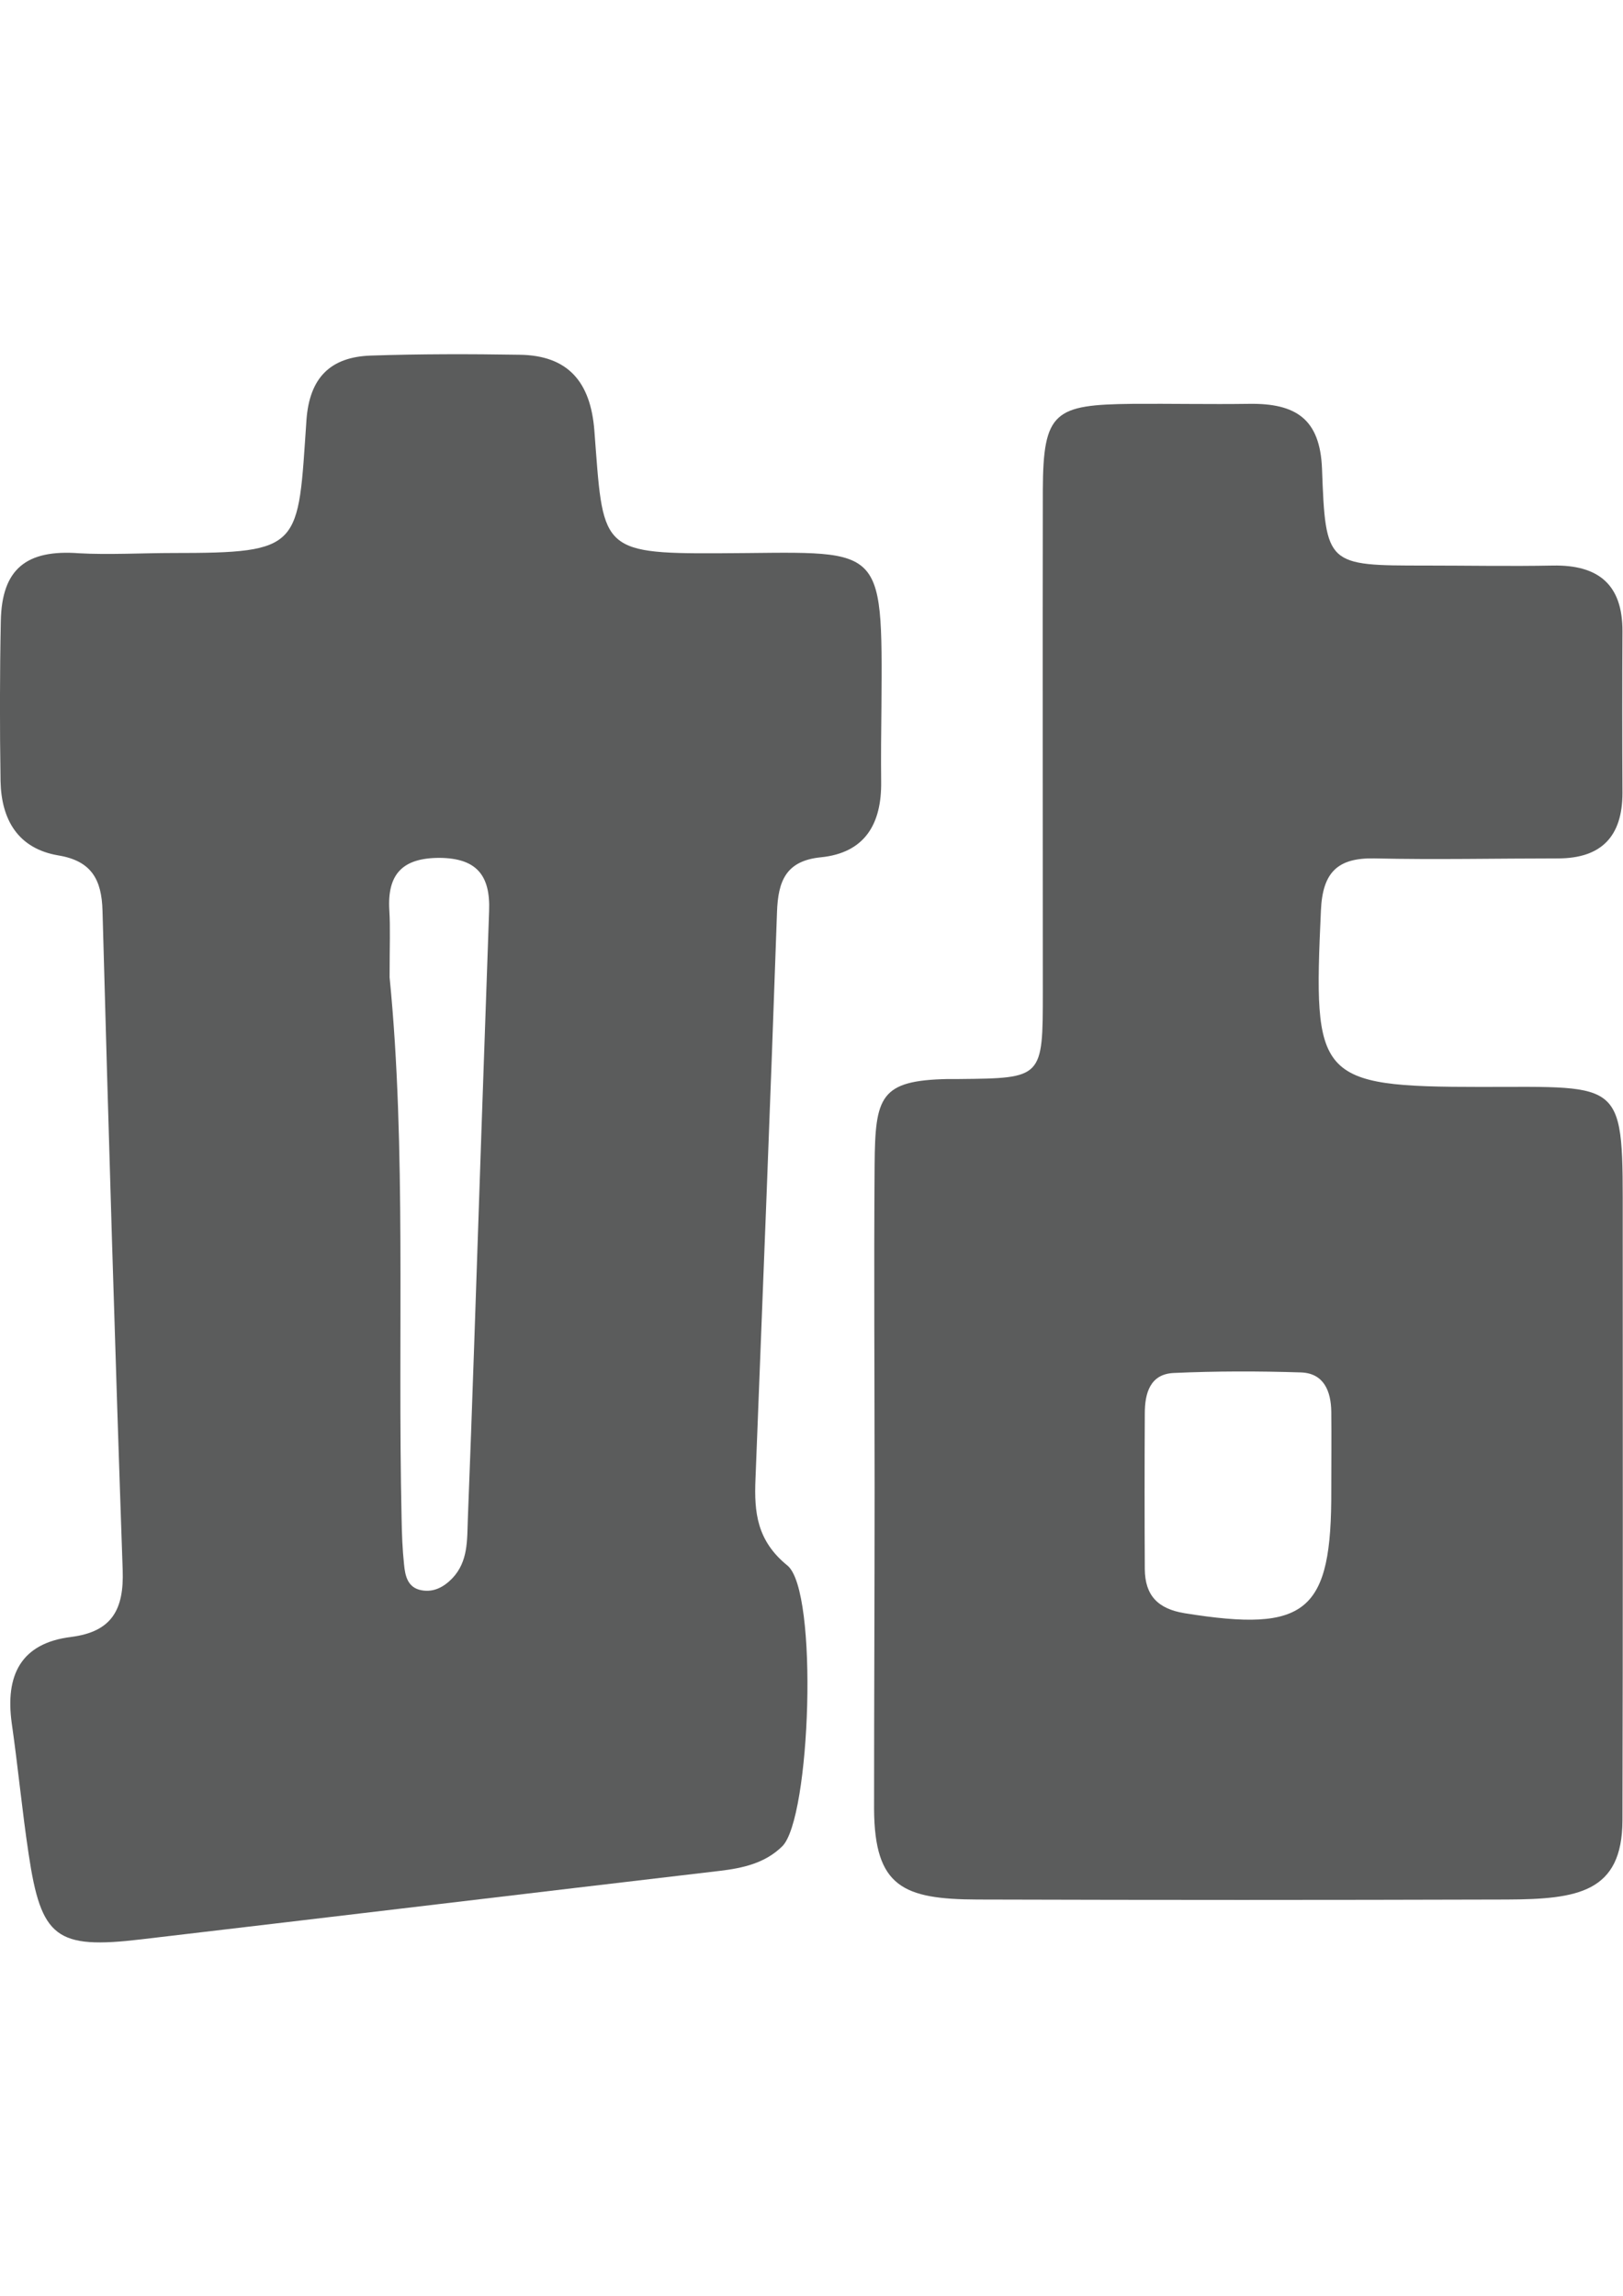<?xml version="1.0" encoding="utf-8"?>
<!-- Generator: Adobe Illustrator 18.0.0, SVG Export Plug-In . SVG Version: 6.00 Build 0)  -->
<!DOCTYPE svg PUBLIC "-//W3C//DTD SVG 1.1//EN" "http://www.w3.org/Graphics/SVG/1.1/DTD/svg11.dtd">
<svg version="1.1" id="图层_1" xmlns="http://www.w3.org/2000/svg" xmlns:xlink="http://www.w3.org/1999/xlink" x="0px" y="0px"
	 viewBox="0 0 595.3 841.9" enable-background="new 0 0 595.3 841.9" xml:space="preserve">
<path fill="#5B5C5C" d="M63.3,202.8c47.8,0,45.9-2,49.1-48.7c1.1-15.7,8.9-23.2,23.6-23.7c18.1-0.6,36.3-0.6,54.5-0.3
	c17.9,0.2,26.1,10,27.5,27.7c3.3,43.1,1.5,45.3,45.2,45.1c61-0.2,60.5-5.5,60.1,56.4c-0.1,9.1-0.2,18.2-0.1,27.4
	c0.2,15.5-6,26.1-22.2,27.7c-12.8,1.3-15.6,8.8-16,20c-2.4,69.4-5.2,138.7-7.9,208.1c-0.5,12.1,0.5,22.5,11.7,31.6
	c11.5,9.3,8.5,92.9-1.9,103c-6.3,6.2-14.5,8-23,9c-70.7,8.3-141.4,16.8-212.1,25.1c-31.2,3.7-36.7-0.5-41.3-31.3
	c-2.4-15.9-3.9-32-6.2-48c-2.4-17.4,3.2-29.3,21.8-31.6c15-1.9,19.4-10.1,18.9-24.5c-2.8-80.6-5.2-161.2-7.4-241.8
	c-0.3-11.5-4.1-18.3-16.2-20.3c-14.8-2.5-20.9-13.1-21.2-27.2c-0.3-19.6-0.3-39.3,0.1-58.9c0.4-18.8,9.2-26.2,28.8-24.7
	C39.6,203.5,52.8,202.8,63.3,202.8z M142.9,358.4c6.2,62.4,2.9,130.5,4.4,198.5c0.1,5.6,0.3,11.2,0.9,16.8c0.4,4.2,1.3,8.6,6.5,9.5
	c4.5,0.8,8.2-1.3,11.2-4.4c5.9-6.2,5.4-14.1,5.7-21.8c0.8-21,1.6-42,2.3-63.1c1.8-53.3,3.6-106.6,5.5-159.8
	c0.5-13-4.5-19.4-18.2-19.5c-13.5,0-19.2,5.9-18.4,19.2C143.2,340.2,142.9,346.5,142.9,358.4z"/>
<path fill="#5B5C5C" d="M320.8,545.4c0-40.2-0.3-78.1,0-118.2c0.2-25.1,2-31,26.9-31.5c1.4,0,2.7,0,4.1,0
	c30.7-0.3,30.7-0.3,30.7-32.1c0-61.3-0.1-122.6,0-183.9c0.1-28.8,4.3-31.3,32.9-31.6c14.2-0.1,28.4,0.2,42.6,0
	c17.5-0.3,26.2,5.7,26.9,23.8c1.3,35.5,1.8,35.5,37.9,35.5c15.6,0,31.2,0.3,46.8,0c16.6-0.3,25.6,6.9,25.5,24.2
	c-0.1,19.7-0.1,39.5,0,59.2c0,15.9-7.7,24-23.7,24c-22.4,0-44.8,0.5-67.2,0c-13.6-0.3-19.1,5.1-19.7,19.1
	c-2.8,61.5-1.7,64.7,58.7,64.7c53.4,0,52-3.1,52,50.4c0,72.9,0.1,145.7-0.1,218.6c-0.1,26.4-16.4,28.9-42.5,29
	c-71.3,0.2-122.8,0.2-194.1,0c-27.3-0.1-37.7-4.7-37.9-33.1C320.6,624.1,320.8,584.9,320.8,545.4z M488.3,546.3
	c0-9.5,0.1-19.1,0-28.6c-0.1-7.5-2.7-14.1-11.1-14.4c-15.6-0.5-31.2-0.5-46.7,0.2c-8.7,0.4-10.6,7.5-10.6,14.8
	c-0.1,19.1-0.1,38.1,0,57.2c0.1,9.6,4.8,14.5,14.6,16.1C479.3,598.8,488.5,591.3,488.3,546.3z"/>
</svg>
